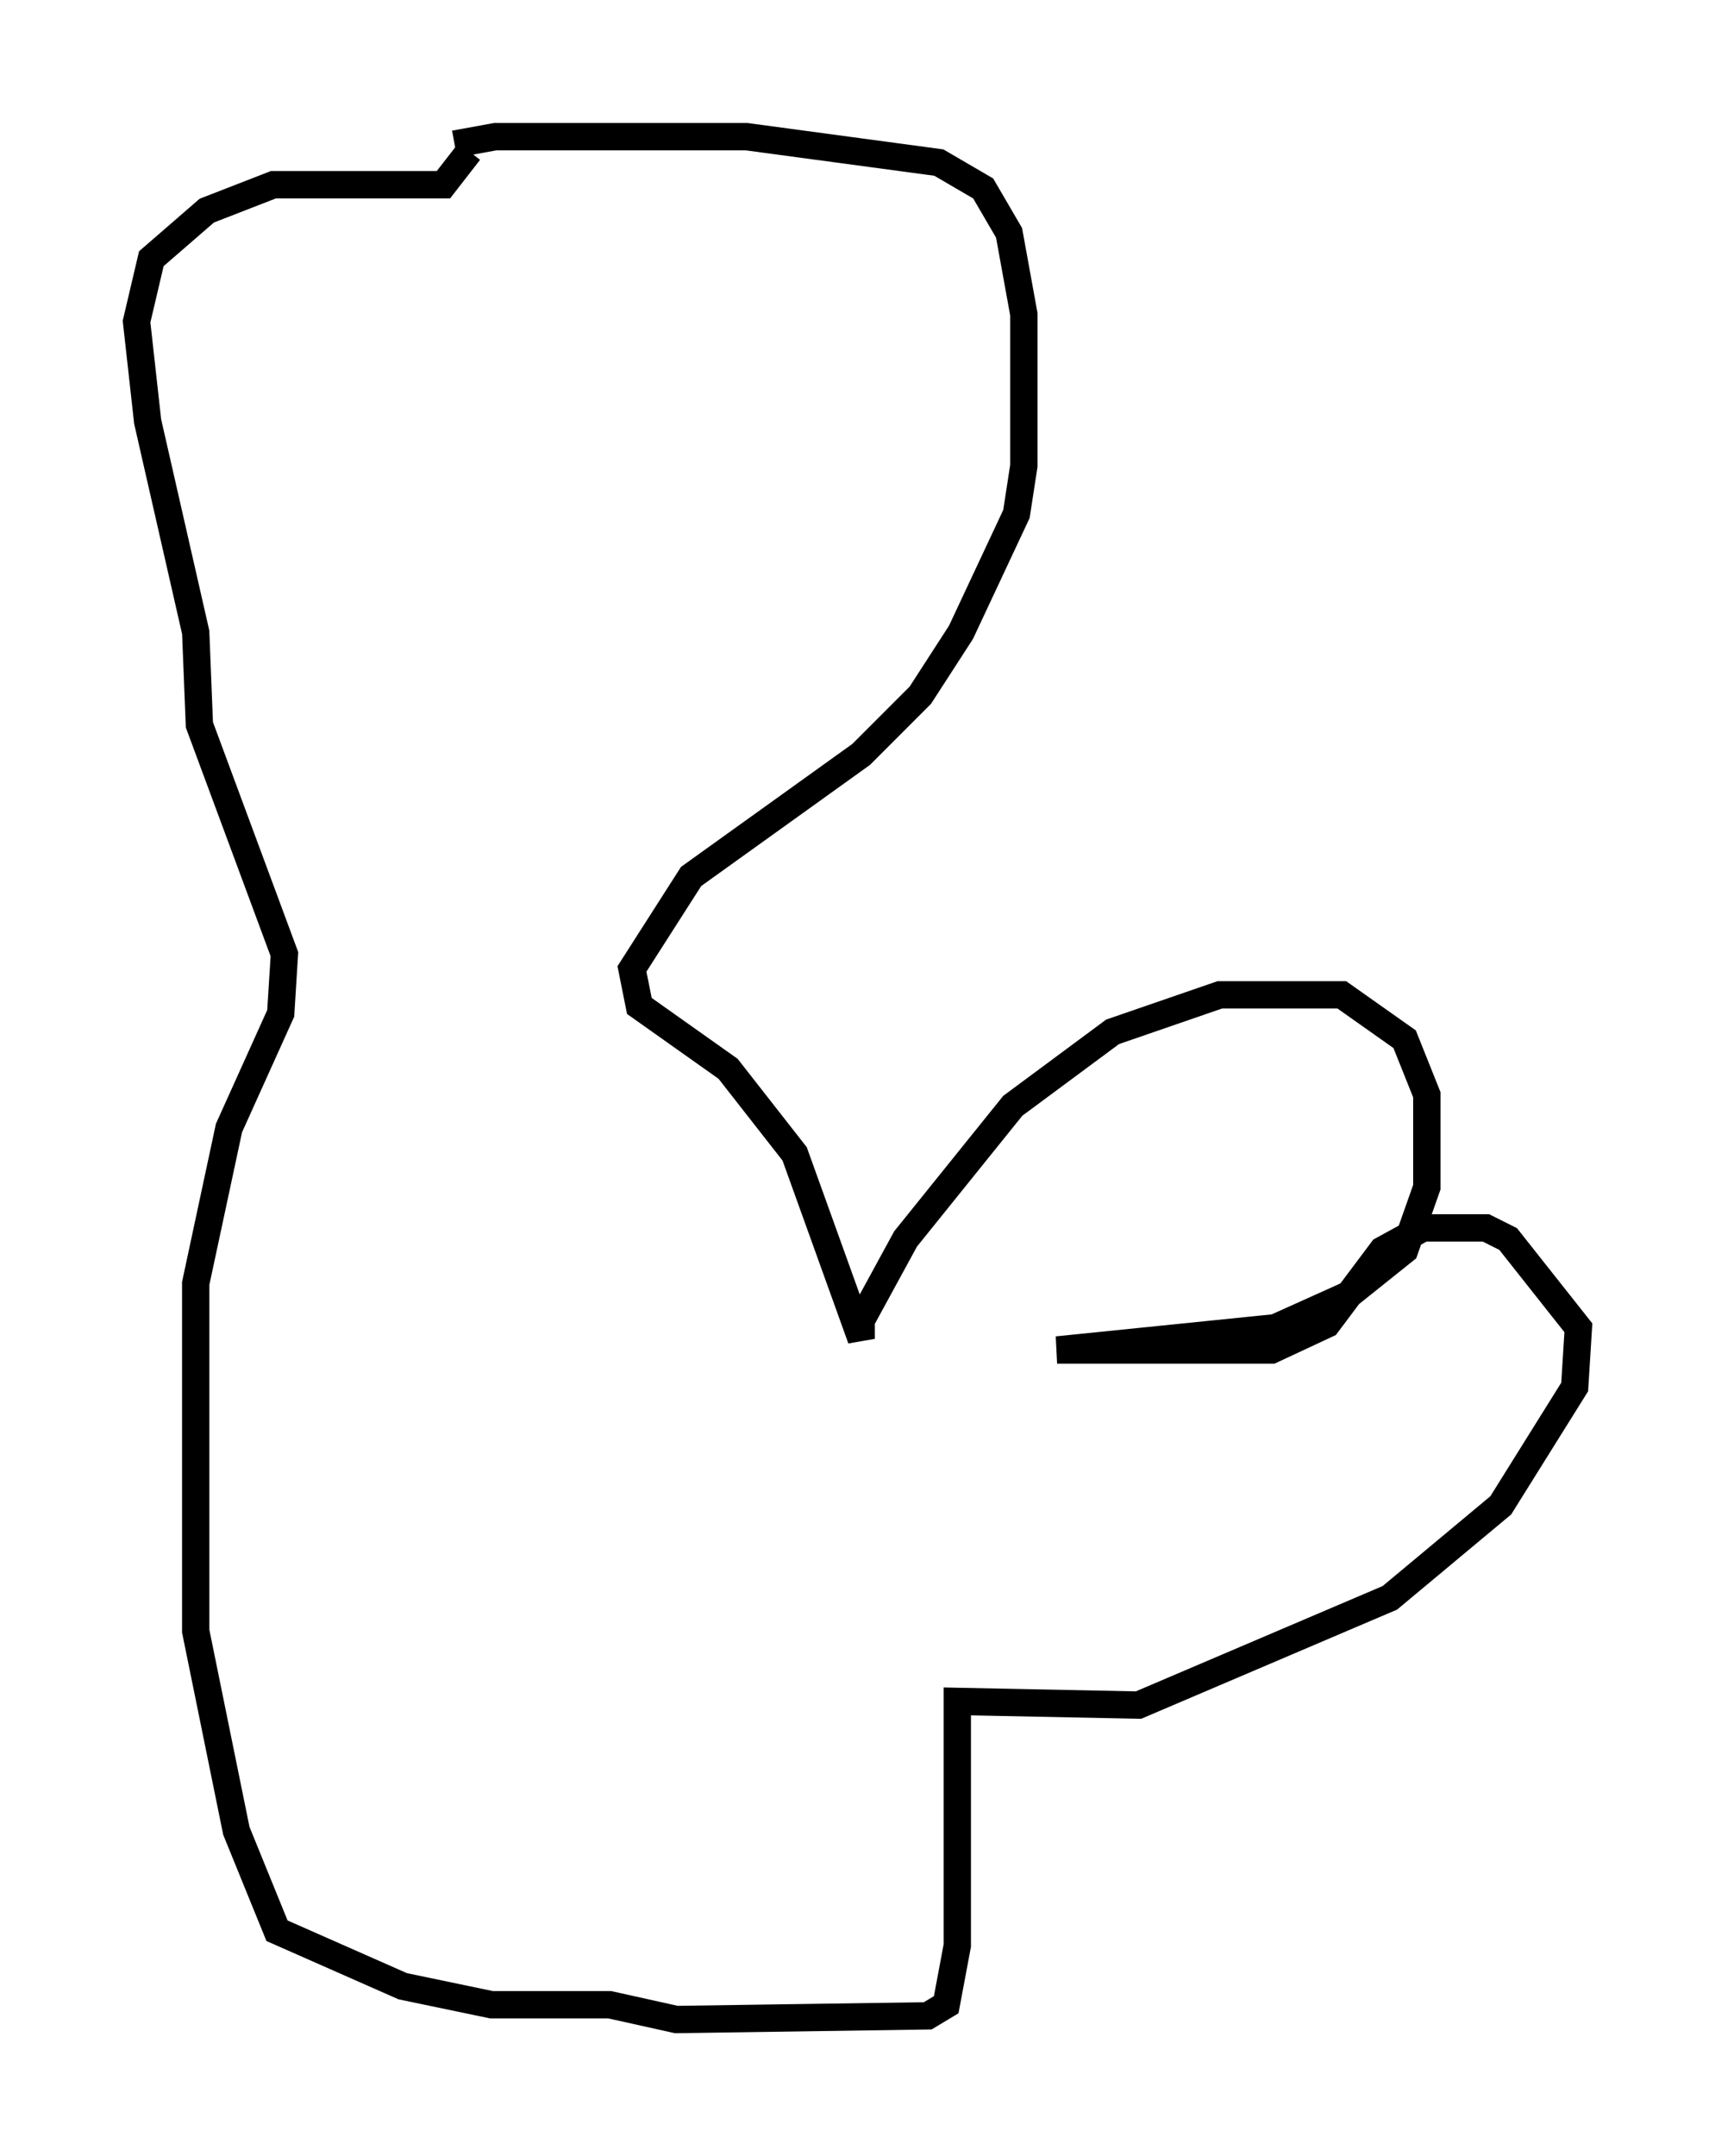<?xml version="1.0" encoding="utf-8" ?>
<svg baseProfile="full" height="78.876" version="1.1" width="62.773" xmlns="http://www.w3.org/2000/svg" xmlns:ev="http://www.w3.org/2001/xml-events" xmlns:xlink="http://www.w3.org/1999/xlink"><defs /><rect fill="white" height="78.876" width="62.773" x="0" y="0" /><path d="M16.502, 6.083 m0.135, -0.812 l1.488, -0.271 9.202, 0.0 l7.036, 0.947 1.624, 0.947 l0.947, 1.624 0.541, 2.977 l0.0, 5.548 -0.271, 1.759 l-2.03, 4.33 -1.488, 2.3 l-2.165, 2.165 -6.225, 4.465 l-2.165, 3.383 0.271, 1.353 l3.248, 2.3 2.436, 3.112 l2.436, 6.766 0.0, -0.677 l1.624, -2.977 3.924, -4.871 l3.654, -2.706 3.924, -1.353 l4.465, 0.0 2.3, 1.624 l0.812, 2.03 0.0, 3.383 l-0.812, 2.3 -2.03, 1.624 l-2.706, 1.218 -7.984, 0.812 l7.848, 0.0 2.03, -0.947 l2.03, -2.706 1.488, -0.812 l2.3, 0.0 0.812, 0.406 l2.571, 3.248 -0.135, 2.165 l-2.706, 4.33 -4.059, 3.383 l-9.202, 3.924 -6.631, -0.135 l0.0, 8.931 -0.406, 2.165 l-0.677, 0.406 -9.202, 0.135 l-2.436, -0.541 -4.33, 0.0 l-3.248, -0.677 -4.601, -2.03 l-1.488, -3.654 -1.488, -7.307 l0.0, -12.72 1.218, -5.683 l1.894, -4.195 0.135, -2.165 l-3.112, -8.39 -0.135, -3.383 l-1.759, -7.713 -0.406, -3.654 l0.541, -2.3 2.03, -1.759 l2.436, -0.947 6.225, 0.0 l0.947, -1.218 " fill="none" stroke="black" stroke-width="1" /></svg>